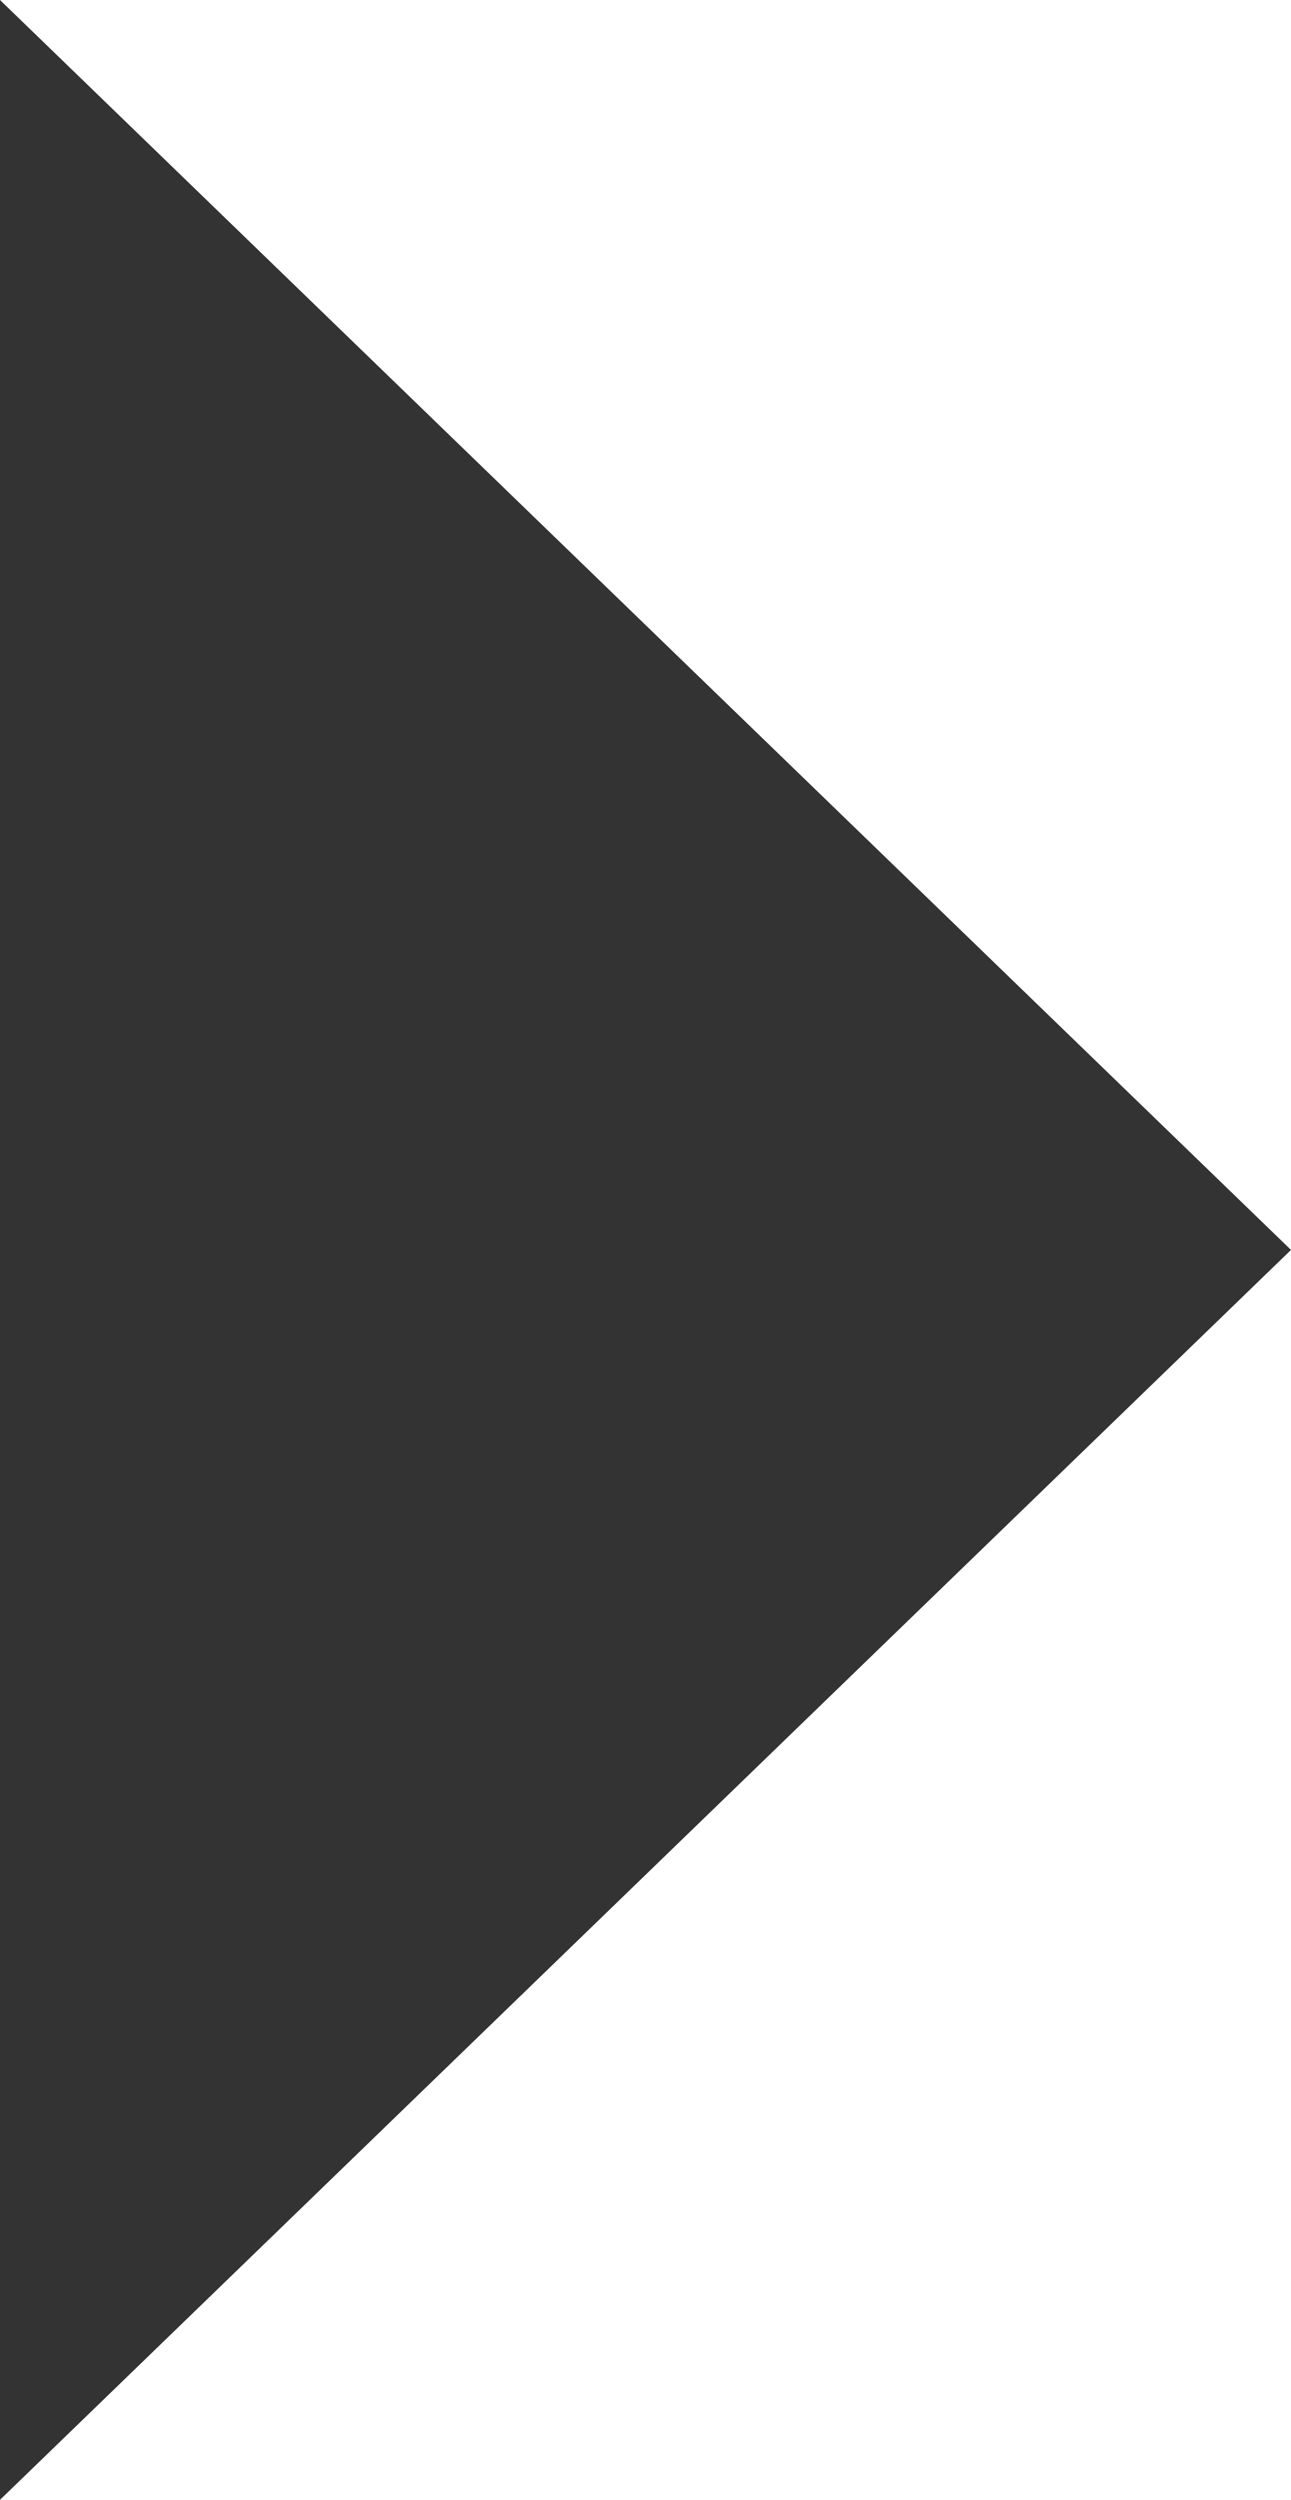 <svg xmlns="http://www.w3.org/2000/svg" width="62" height="120" viewBox="0 0 62 120"><title>triangle-r</title><polygon points="0.5 1.18 61.28 60 0.5 118.82 0.5 1.18" fill="#333"/><path d="M290,182.36,349.56,240,290,297.64V182.36M289,180V300l62-60-62-60Z" transform="translate(-289 -180)" fill="#333"/></svg>